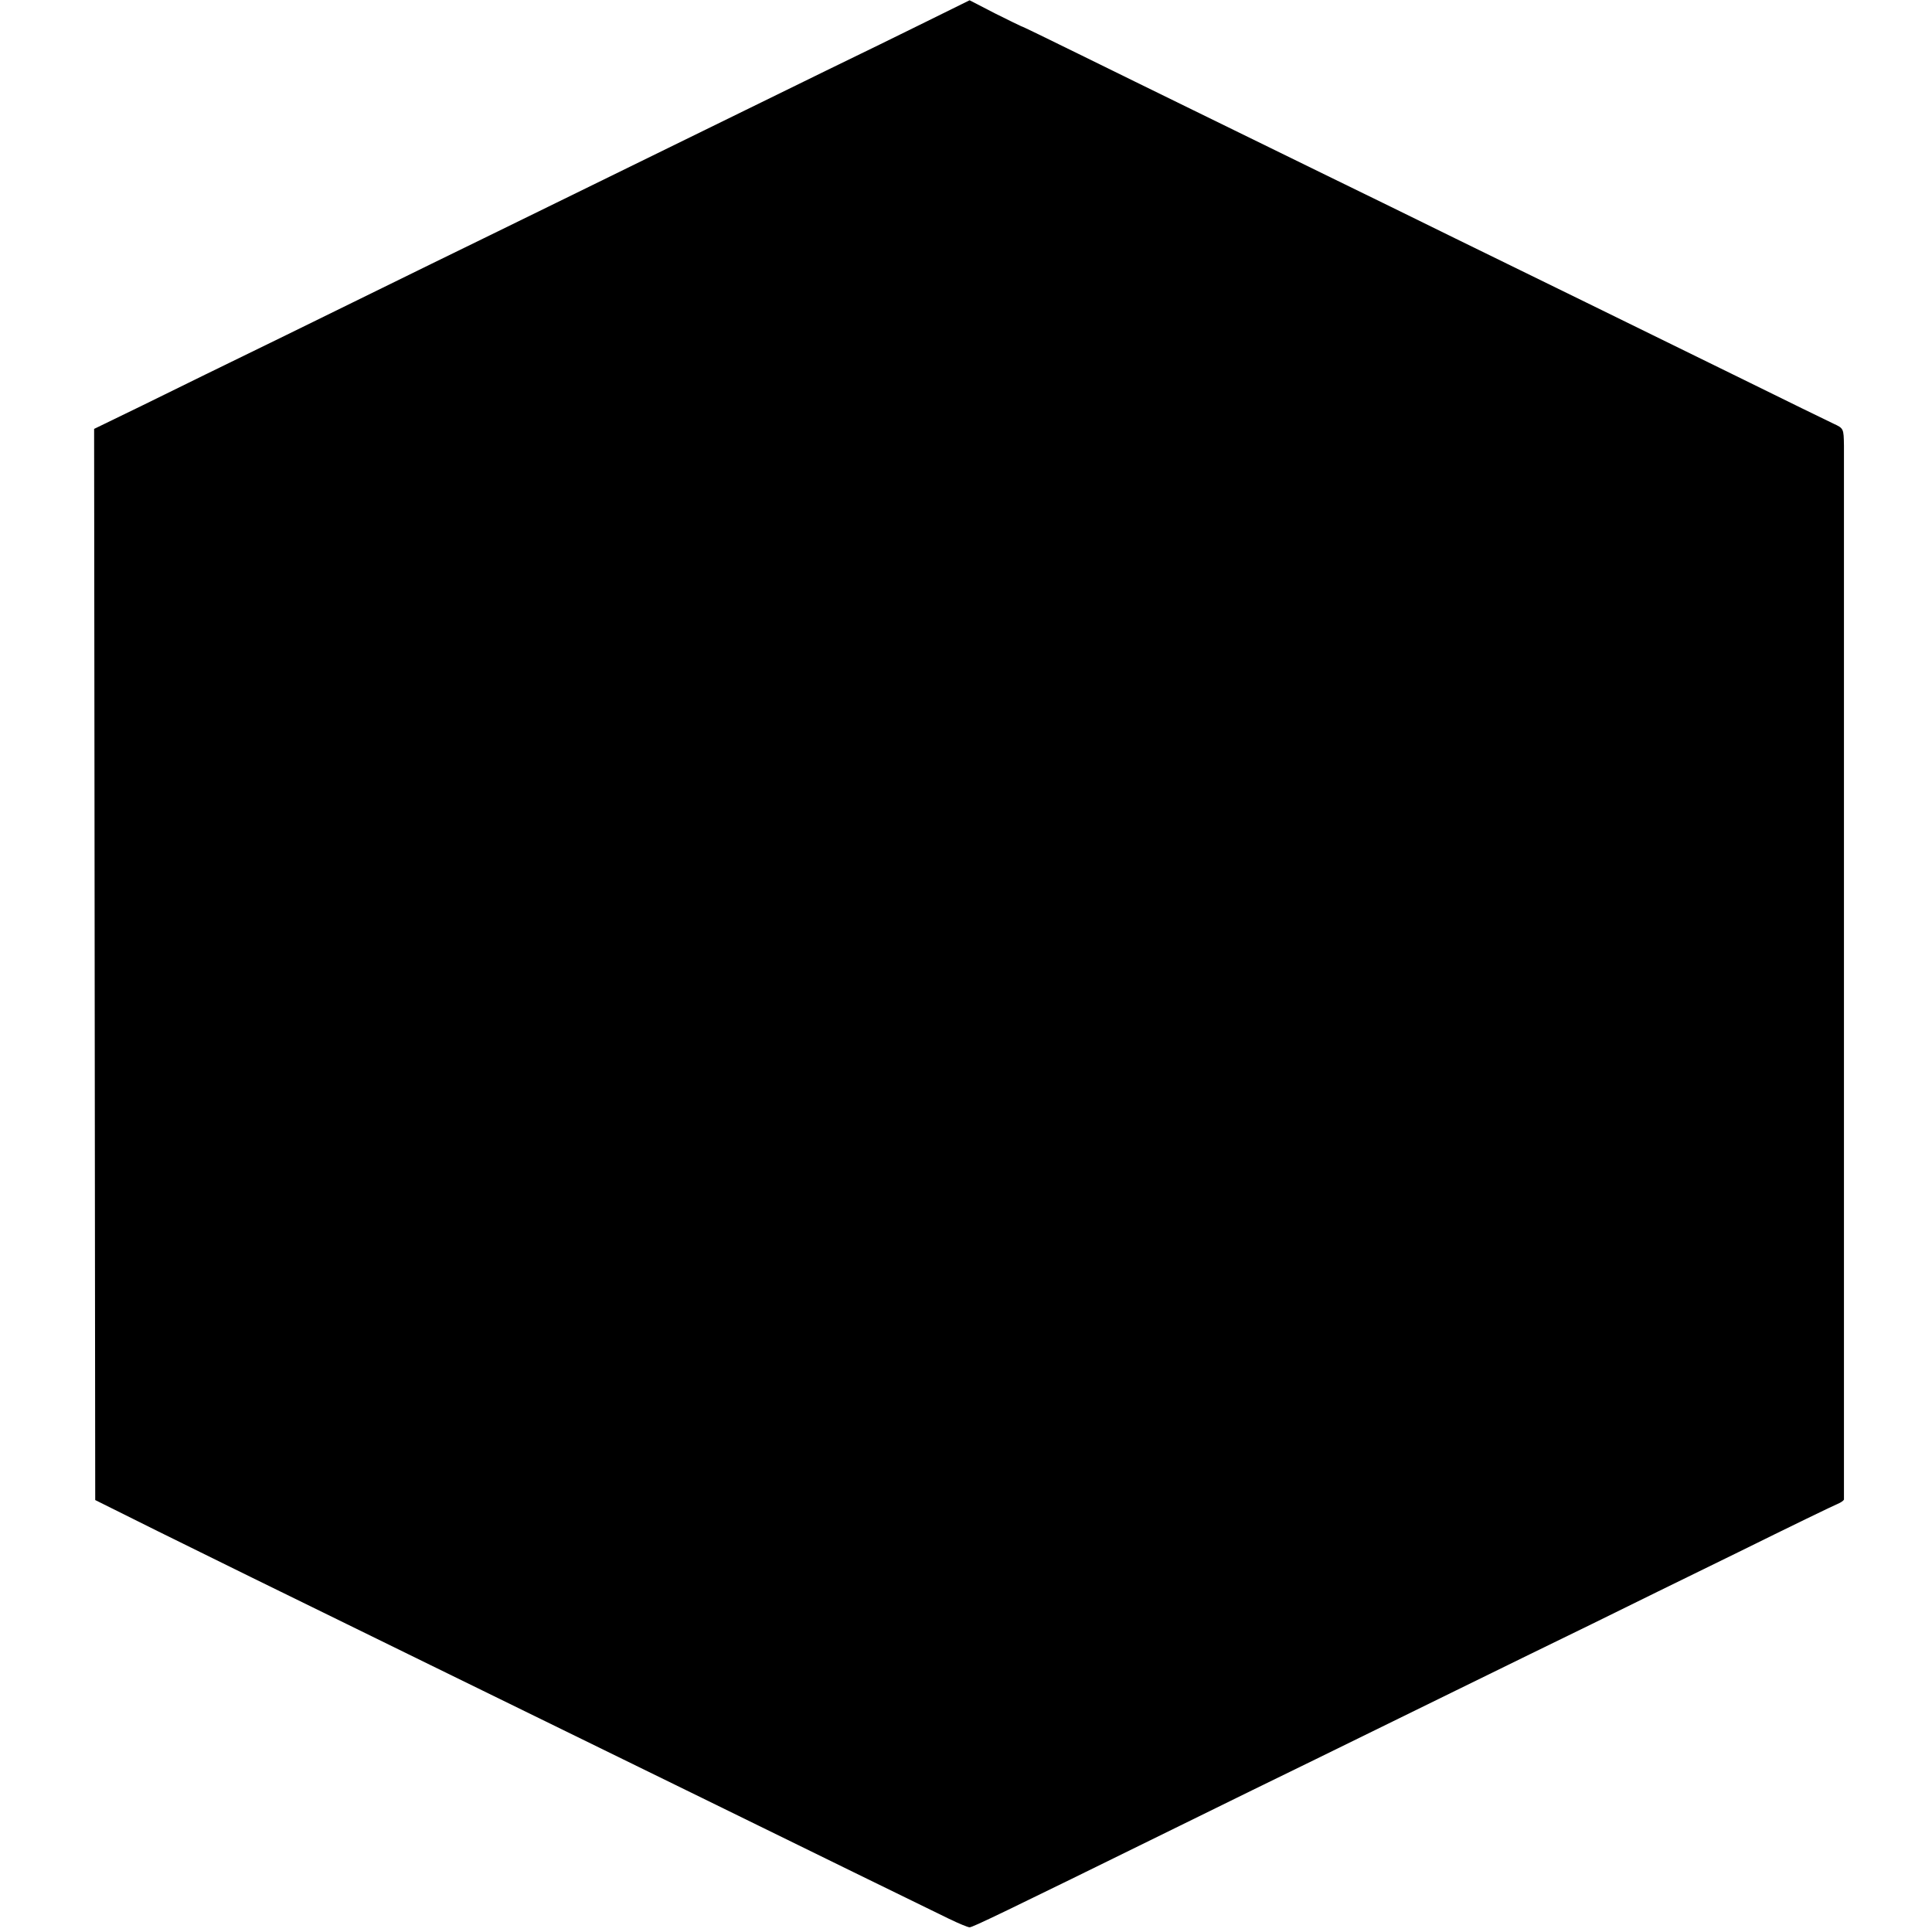 <?xml version="1.0" standalone="no"?>
<!DOCTYPE svg PUBLIC "-//W3C//DTD SVG 20010904//EN"
 "http://www.w3.org/TR/2001/REC-SVG-20010904/DTD/svg10.dtd">
<svg version="1.0" xmlns="http://www.w3.org/2000/svg"
 width="700pt" height="700pt" viewBox="0 0 700 700"
 preserveAspectRatio="xMidYMid meet">
<g transform="translate(0,700) scale(0.1,-0.1)"
fill="#000000" stroke="none">
<path d="M3359 6923 c-85 -42 -248 -122 -364 -178 -200 -98 -400 -196 -980
-480 -143 -70 -345 -169 -450 -220 -104 -51 -343 -168 -530 -260 -187 -91
-420 -205 -517 -253 l-177 -86 2 -1941 2 -1940 225 -112 c216 -107 361 -178
990 -486 543 -266 726 -355 985 -482 143 -70 388 -190 545 -267 157 -77 313
-153 348 -170 35 -17 69 -31 75 -31 11 0 111 48 762 368 154 76 375 184 490
240 116 57 345 169 510 250 165 81 388 190 495 242 107 53 346 170 530 260
184 91 345 169 358 174 12 5 22 12 23 16 0 11 0 3743 0 3819 -1 61 -1 62 -38
79 -21 10 -171 83 -333 163 -399 196 -759 372 -1035 507 -126 62 -342 168
-480 235 -137 67 -349 171 -470 230 -121 59 -310 152 -420 206 -110 54 -202
99 -205 99 -3 1 -46 22 -96 47 l-91 47 -154 -76z"/>
</g>
</svg>

